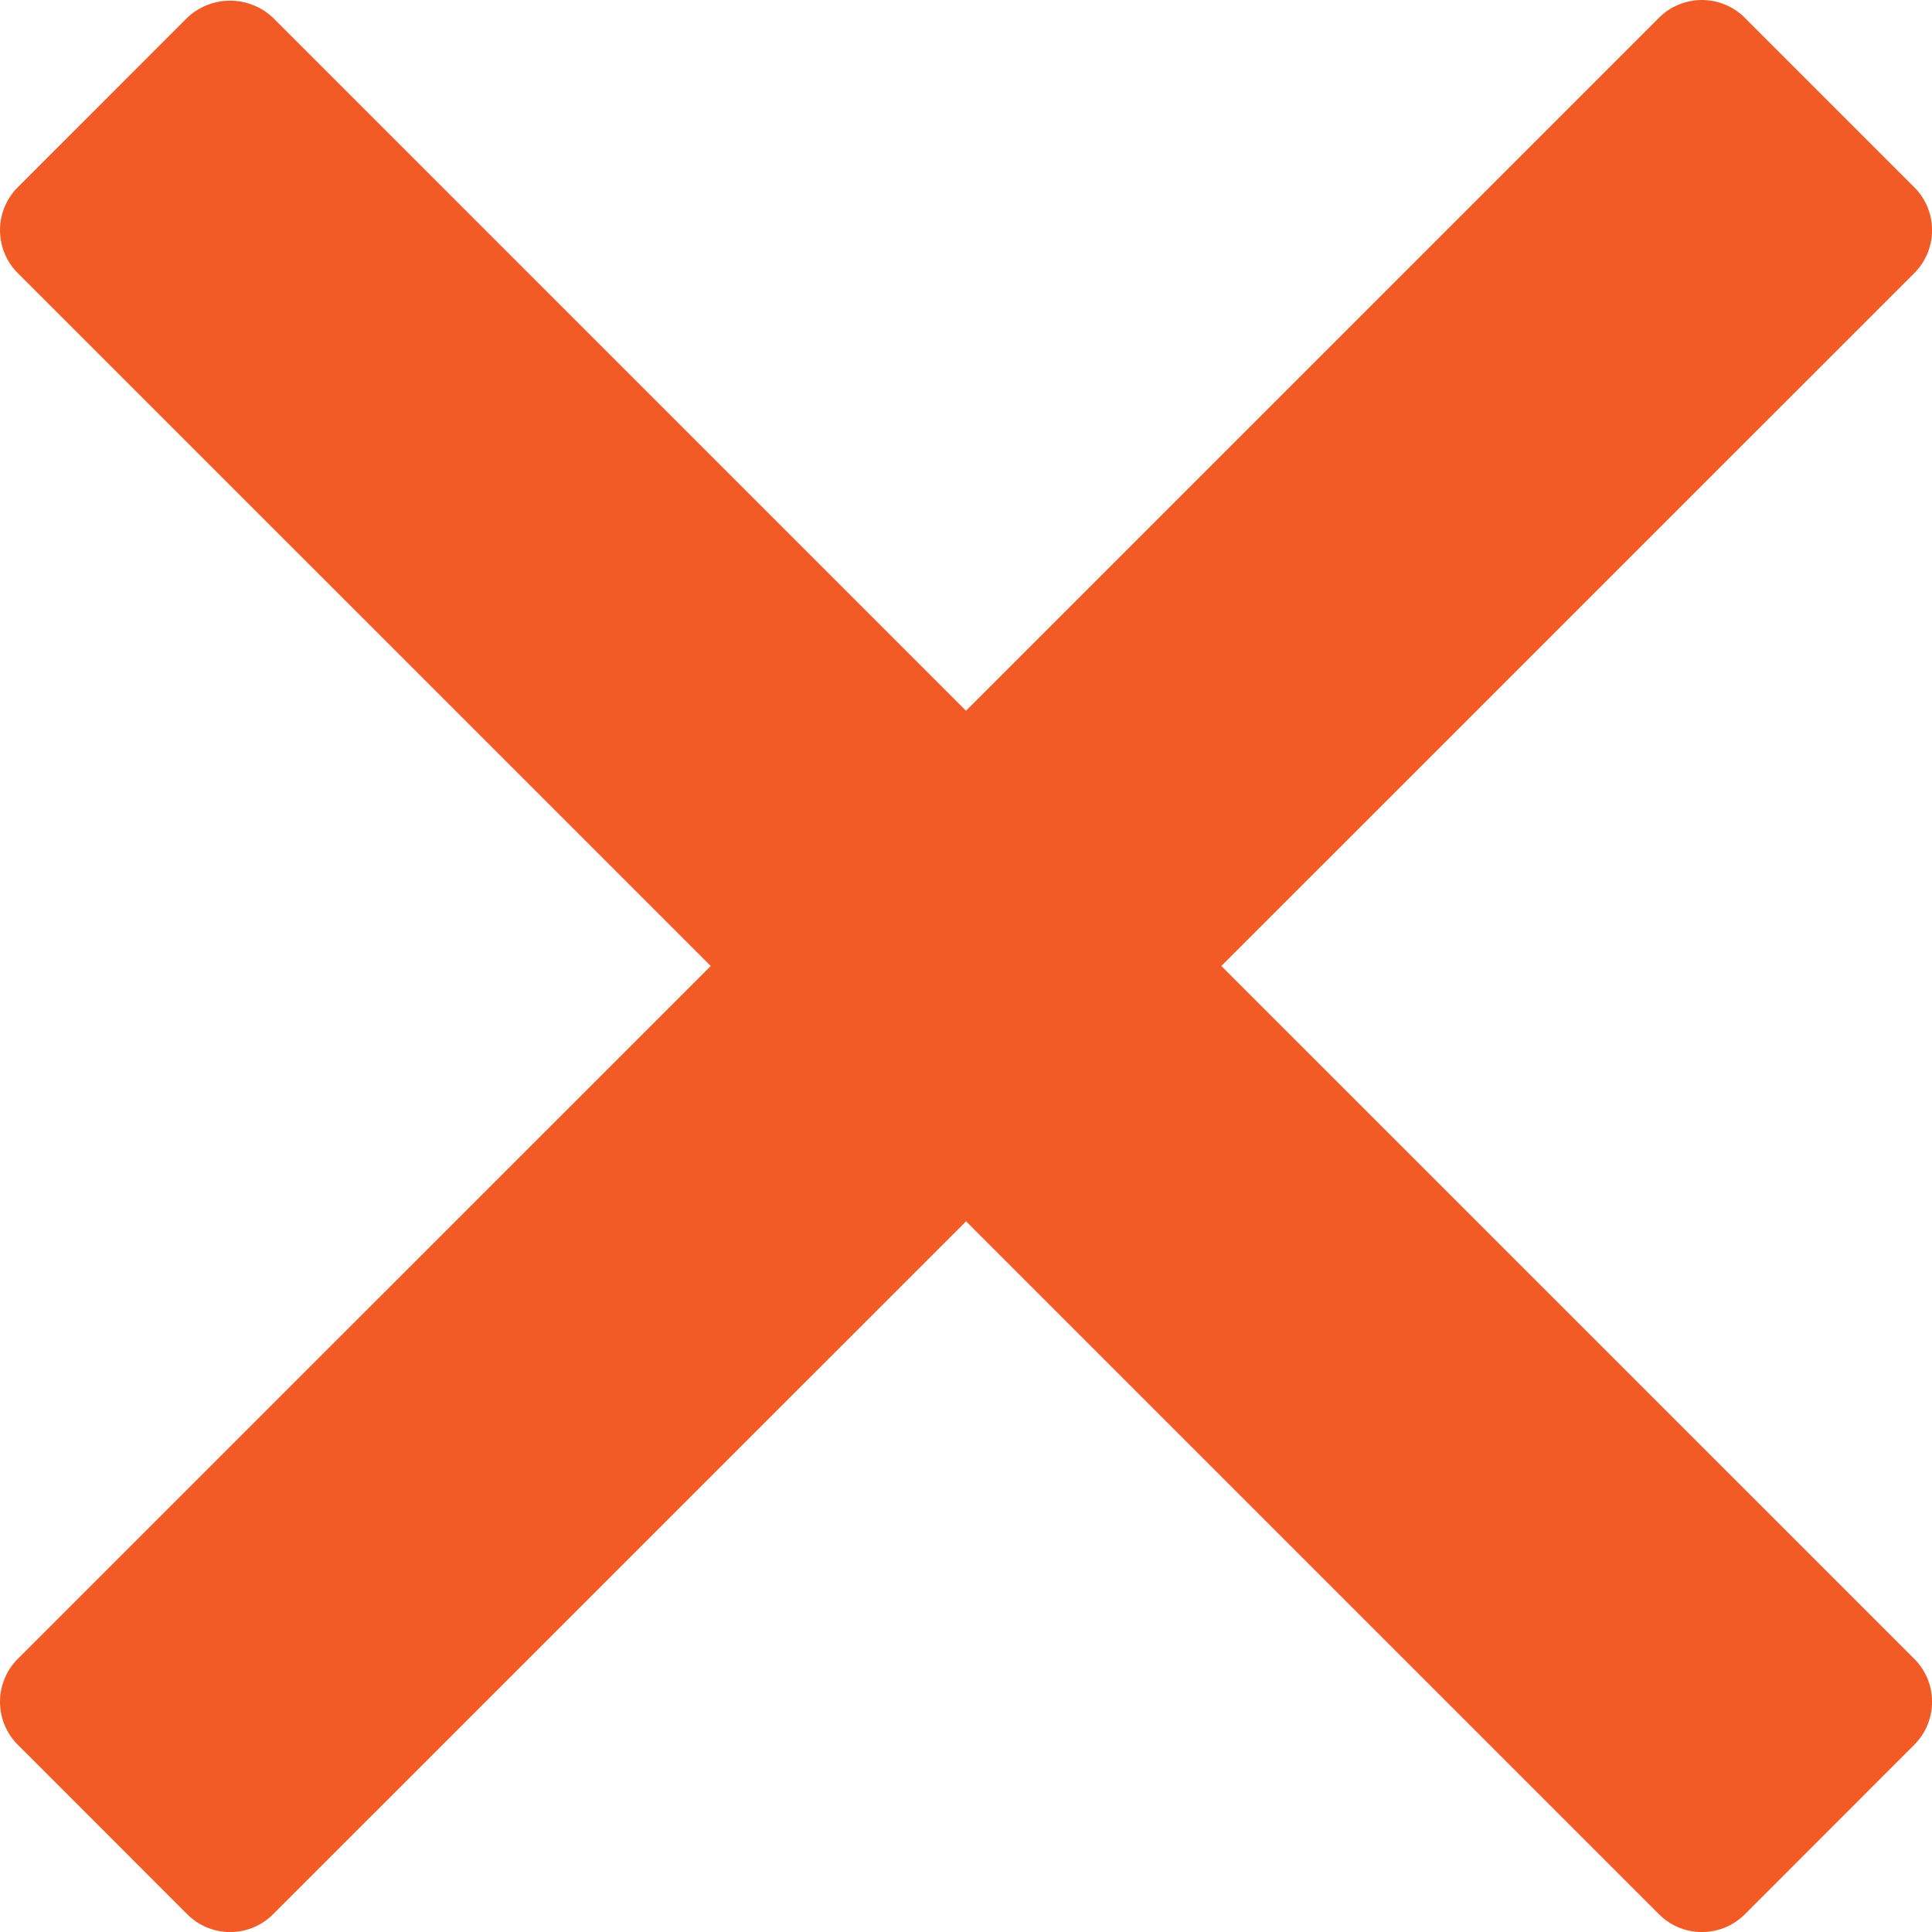 <svg version="1" xmlns="http://www.w3.org/2000/svg" width="23.866" height="23.866" viewBox="0 0 23.866 23.866" fill="#f25b26"><path d="M15.087 11.933l8.56-8.559a.75.75 0 0 0 0-1.061L21.554.22a.75.75 0 0 0-1.061 0l-8.56 8.56L3.373.22a.771.771 0 0 0-1.061 0L.22 2.313a.75.75 0 0 0 0 1.061l8.56 8.559-8.56 8.559a.75.75 0 0 0 0 1.061l2.093 2.094a.749.749 0 0 0 1.06 0l8.561-8.56 8.56 8.56a.749.749 0 0 0 1.06 0l2.093-2.094a.75.75 0 0 0 0-1.061l-8.56-8.559z"/></svg>